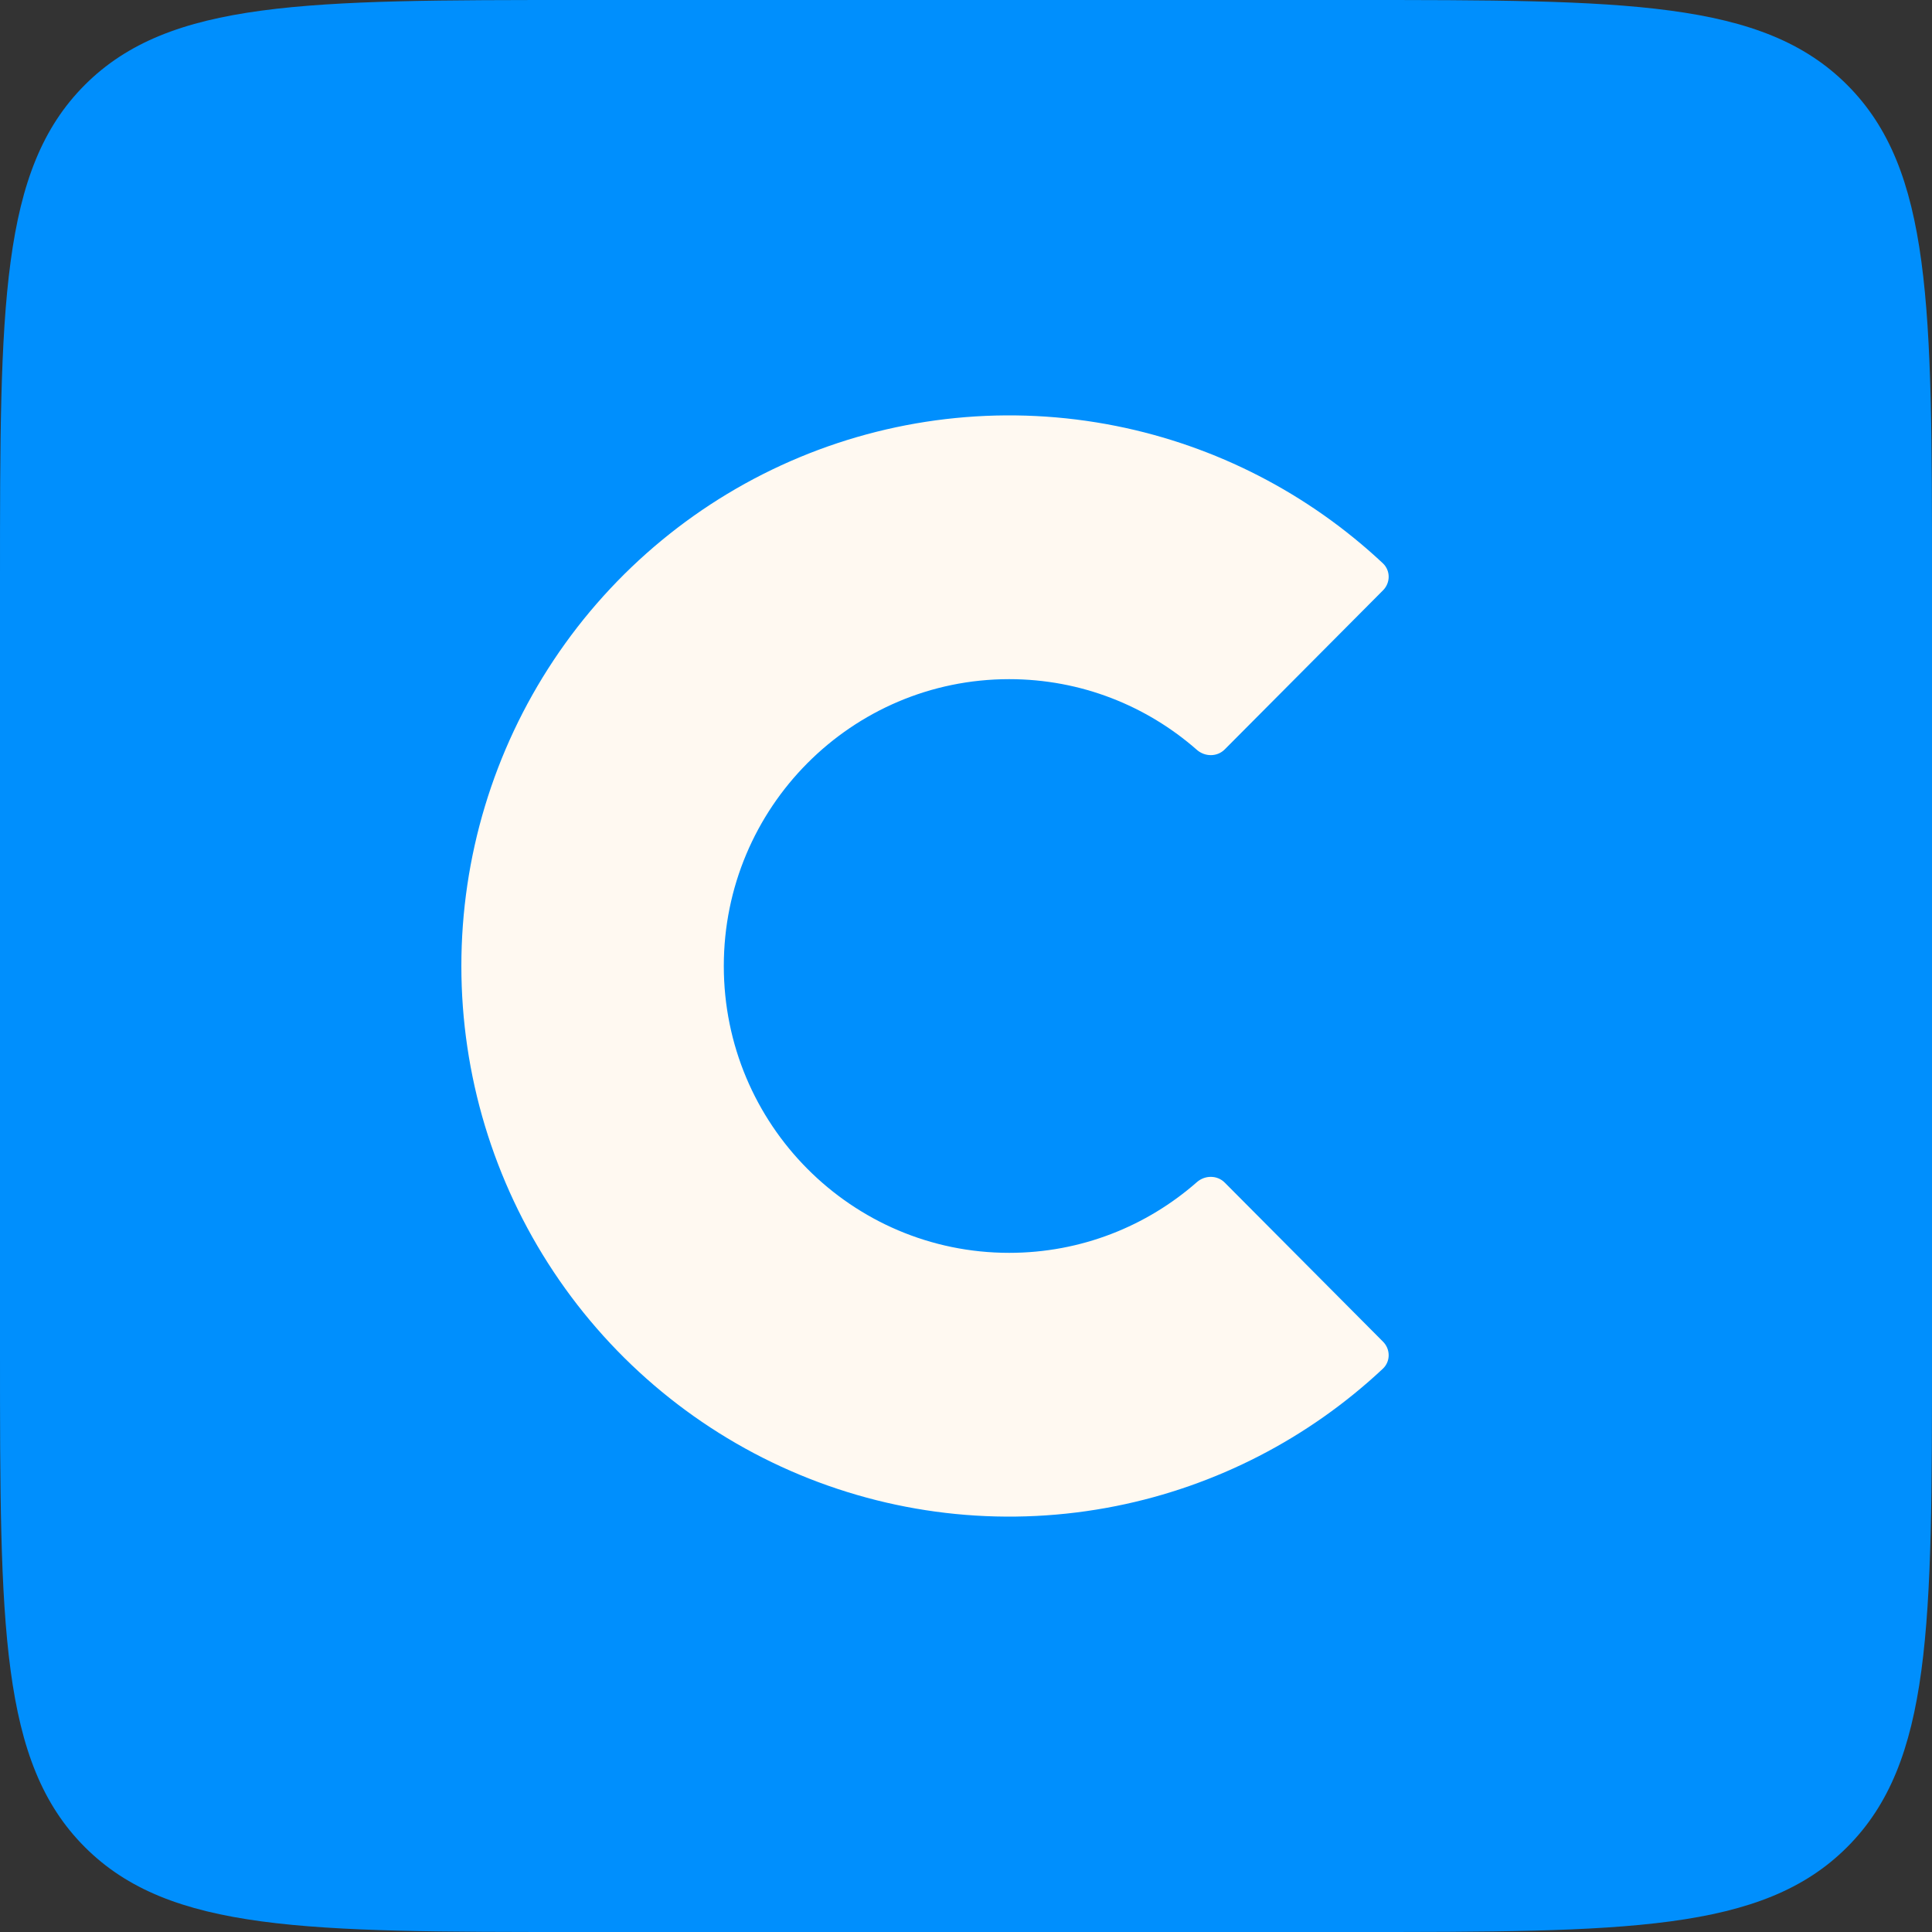 <svg width="100" height="100" viewBox="0 0 100 100" fill="none" xmlns="http://www.w3.org/2000/svg">
<rect x="0" y="0" width="100" height="100" fill="#333333" stroke="none"/>
<path d="M0 30C0 15.858 0 8.787 4.393 4.393C8.787 0 15.858 0 30 0H70C84.142 0 91.213 0 95.607 4.393C100 8.787 100 15.858 100 30V70C100 84.142 100 91.213 95.607 95.607C91.213 100 84.142 100 70 100H30C15.858 100 8.787 100 4.393 95.607C0 91.213 0 84.142 0 70V30Z" fill="rgb(0, 143, 253)"/>
<path fill-rule="evenodd" clip-rule="evenodd" d="M57.77 77.952C62.946 76.918 67.725 74.453 71.575 70.846C71.977 70.469 71.975 69.837 71.587 69.447L63.392 61.211C63.002 60.818 62.368 60.821 61.951 61.187C59.354 63.466 55.956 64.847 52.237 64.847C44.078 64.847 37.464 58.2 37.464 50C37.464 41.8 44.078 35.153 52.237 35.153C55.956 35.153 59.354 36.534 61.951 38.813C62.368 39.179 63.001 39.182 63.392 38.789L71.587 30.553C71.975 30.163 71.977 29.531 71.575 29.154C67.725 25.547 62.946 23.082 57.77 22.048C52.269 20.948 46.567 21.512 41.385 23.669C36.204 25.826 31.775 29.48 28.659 34.166C25.543 38.853 23.88 44.363 23.88 50C23.88 55.637 25.543 61.147 28.659 65.834C31.775 70.521 36.204 74.174 41.385 76.331C46.567 78.488 52.269 79.052 57.77 77.952Z" fill="#FFF9F1"/>
</svg>
